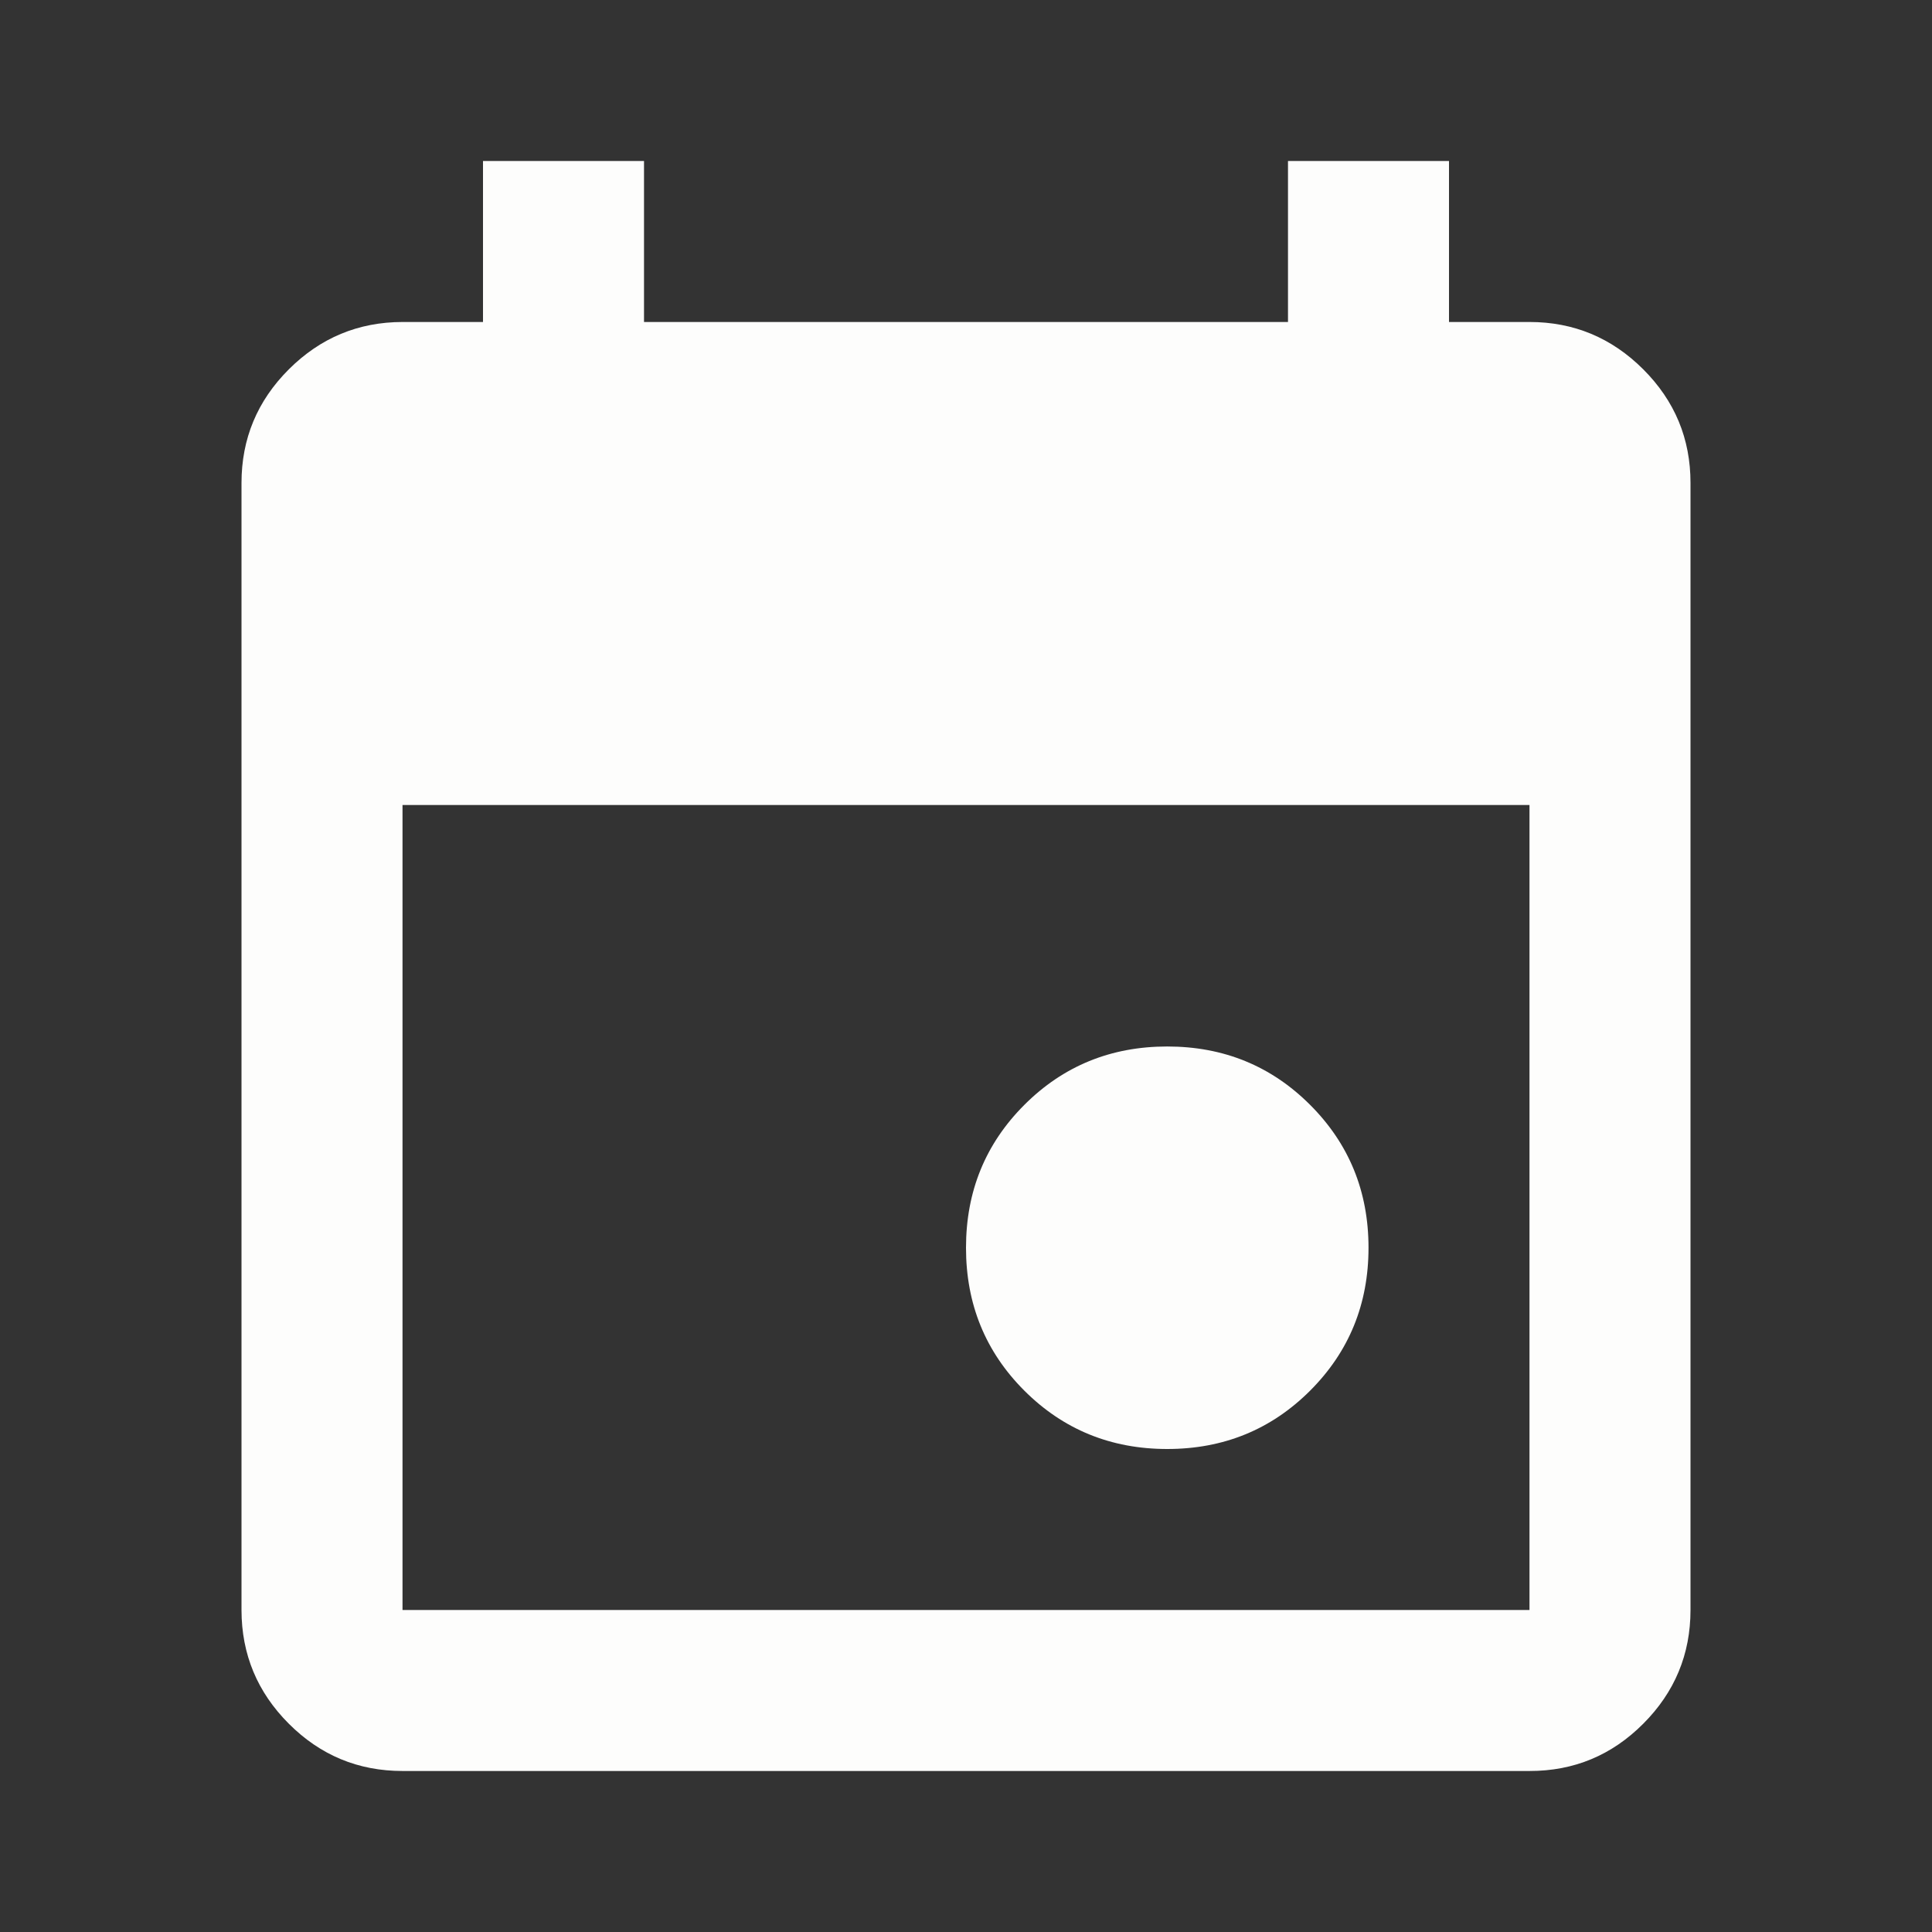 <svg width="50" height="50" viewBox="0 0 50 50" fill="none" xmlns="http://www.w3.org/2000/svg">
<rect x="0" y="0" width="50" height="50" fill="#333333" stroke="none"/>
<path d="M30.208 37.5C28.75 37.5 27.517 36.996 26.51 35.99C25.503 34.983 25 33.75 25 32.292C25 30.833 25.503 29.601 26.51 28.594C27.517 27.587 28.75 27.083 30.208 27.083C31.667 27.083 32.899 27.587 33.906 28.594C34.913 29.601 35.417 30.833 35.417 32.292C35.417 33.75 34.913 34.983 33.906 35.99C32.899 36.996 31.667 37.5 30.208 37.5ZM10.417 45.833C9.271 45.833 8.29 45.426 7.475 44.61C6.66 43.795 6.251 42.814 6.25 41.667V12.5C6.25 11.354 6.658 10.374 7.475 9.558C8.292 8.743 9.272 8.335 10.417 8.333H12.5V4.167H16.667V8.333H33.333V4.167H37.5V8.333H39.583C40.729 8.333 41.71 8.742 42.527 9.558C43.344 10.375 43.751 11.355 43.75 12.5V41.667C43.75 42.812 43.342 43.794 42.527 44.61C41.712 45.427 40.731 45.835 39.583 45.833H10.417ZM10.417 41.667H39.583V20.833H10.417V41.667Z" fill="#FDFDFC"/>
</svg>
